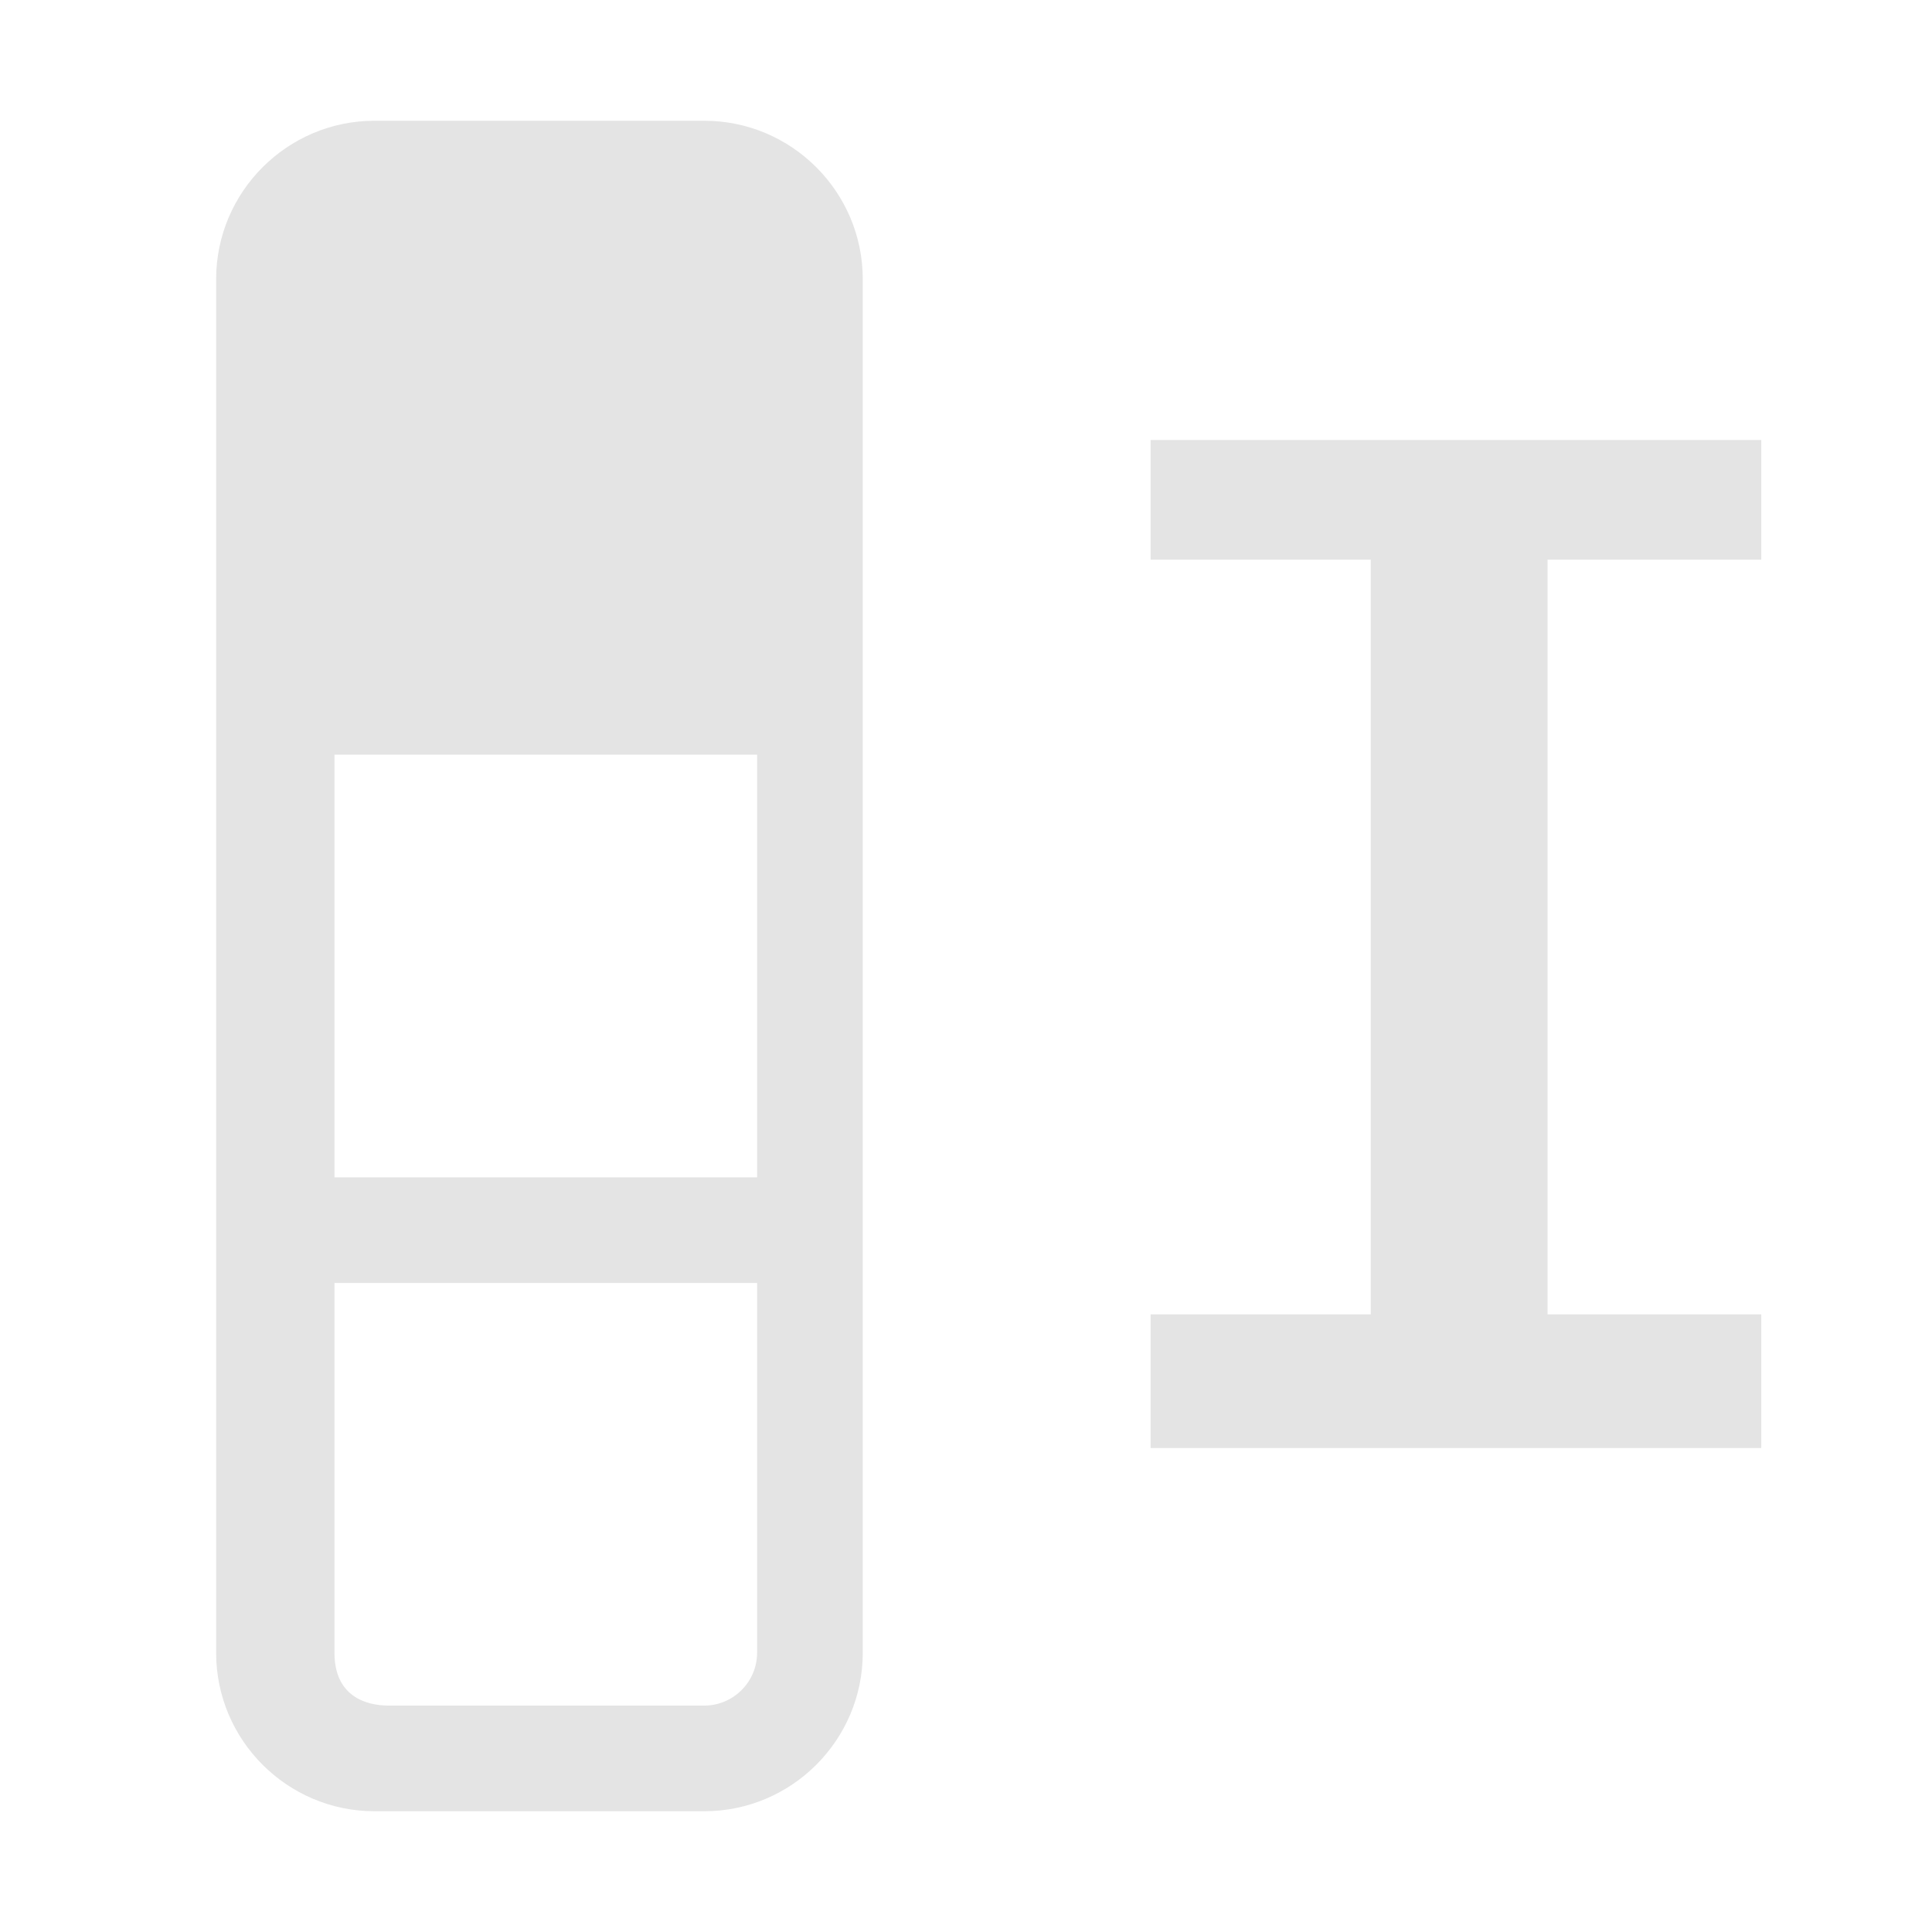 <svg width="16" height="16" viewBox="0 0 16 16" fill="none" xmlns="http://www.w3.org/2000/svg">
<path fill-rule="evenodd" clip-rule="evenodd" d="M5.832 1C6.556 1 7.145 1.589 7.145 2.312V13.688C7.145 14.411 6.556 15 5.832 15L3.102 15C2.379 15 1.79 14.411 1.79 13.688V2.312C1.79 1.589 2.379 1 3.102 1H5.832ZM2.77 9.75H6.27V6.25H2.77V9.75ZM6.27 13.688V10.625H2.77C2.77 10.625 2.77 13.328 2.77 13.688C2.77 14.047 3.029 14.125 3.219 14.125C3.41 14.125 5.832 14.125 5.832 14.125C6.073 14.125 6.27 13.928 6.27 13.688Z" fill="#E4E4E4"/>
<path d="M9.529 11.992V10.885H11.352V4.635H9.529V3.644H14.586V4.635H12.816V10.885H14.586V11.992H9.529Z" fill="#E4E4E4"/>
</svg>
